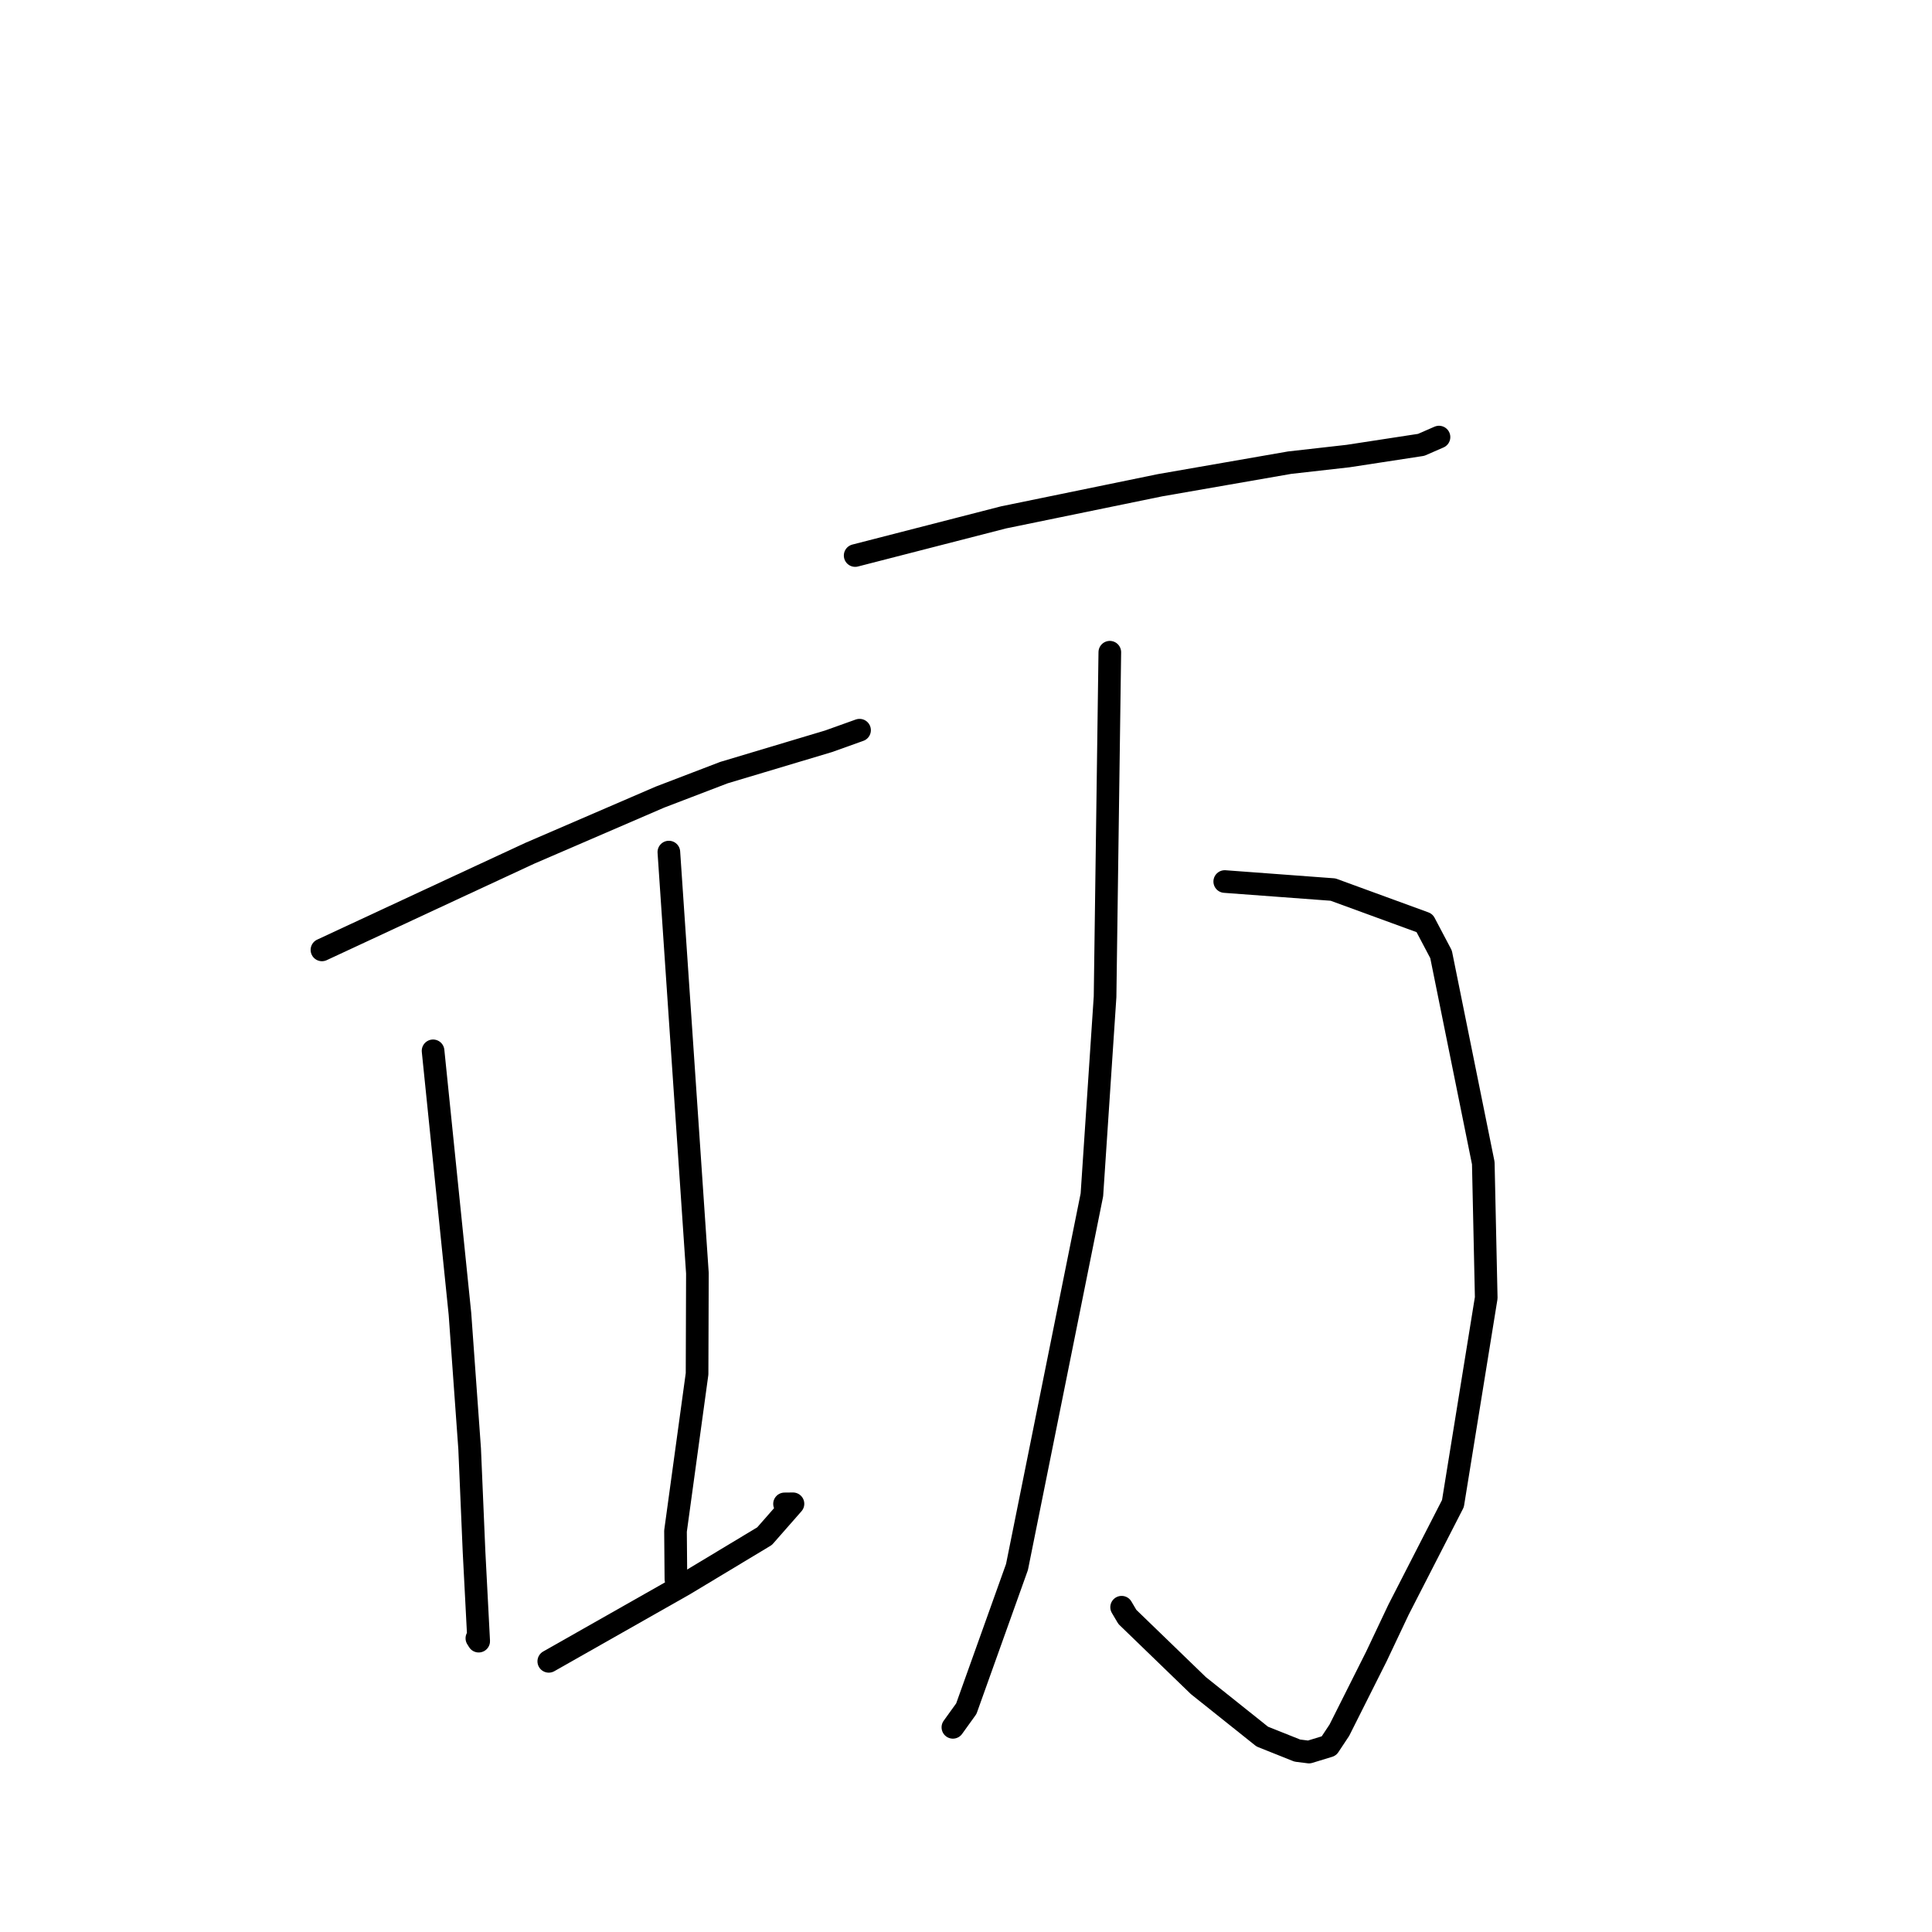 <?xml version="1.0" standalone="no"?>
    <svg width="256" height="256" xmlns="http://www.w3.org/2000/svg" version="1.1">
    <polyline stroke="black" stroke-width="3" stroke-linecap="round" fill="transparent" stroke-linejoin="round" points="42.659 125.866 51.2 121.892 59.74 117.918 70.194 113.065 87.442 105.623 95.924 102.376 109.793 98.222 113.501 96.895 113.872 96.762 113.895 96.754 " />
        <polyline stroke="black" stroke-width="3" stroke-linecap="round" fill="transparent" stroke-linejoin="round" points="57.384 139.241 59.165 156.674 60.947 174.106 62.231 191.979 62.812 205.597 63.429 217.462 63.211 217.116 63.191 217.085 63.189 217.081 " />
        <polyline stroke="black" stroke-width="3" stroke-linecap="round" fill="transparent" stroke-linejoin="round" points="88.627 112.906 90.518 140.807 92.41 168.708 92.365 182.044 89.508 202.877 89.557 208.67 89.562 209.249 " />
        <polyline stroke="black" stroke-width="3" stroke-linecap="round" fill="transparent" stroke-linejoin="round" points="72.716 220.136 81.701 215.039 90.686 209.942 101.308 203.548 105.073 199.261 103.954 199.273 " />
        <polyline stroke="black" stroke-width="3" stroke-linecap="round" fill="transparent" stroke-linejoin="round" points="113.313 73.611 123.145 71.083 132.977 68.555 153.708 64.297 170.881 61.306 178.612 60.432 188.315 58.944 190.448 58.014 190.664 57.92 190.674 57.916 " />
        <polyline stroke="black" stroke-width="3" stroke-linecap="round" fill="transparent" stroke-linejoin="round" points="162.285 116.808 169.46 117.34 176.634 117.873 188.759 122.304 190.947 126.453 196.543 154.112 196.933 171.967 192.521 199.23 185.311 213.294 182.38 219.487 177.472 229.261 176.086 231.351 173.45 232.156 171.903 231.962 167.259 230.109 158.789 223.349 149.382 214.25 148.621 212.964 " />
        <polyline stroke="black" stroke-width="3" stroke-linecap="round" fill="transparent" stroke-linejoin="round" points="147.056 86.423 146.741 109.25 146.427 132.077 144.682 158.326 134.757 207.632 128.041 226.41 126.263 228.88 " />
        </svg>